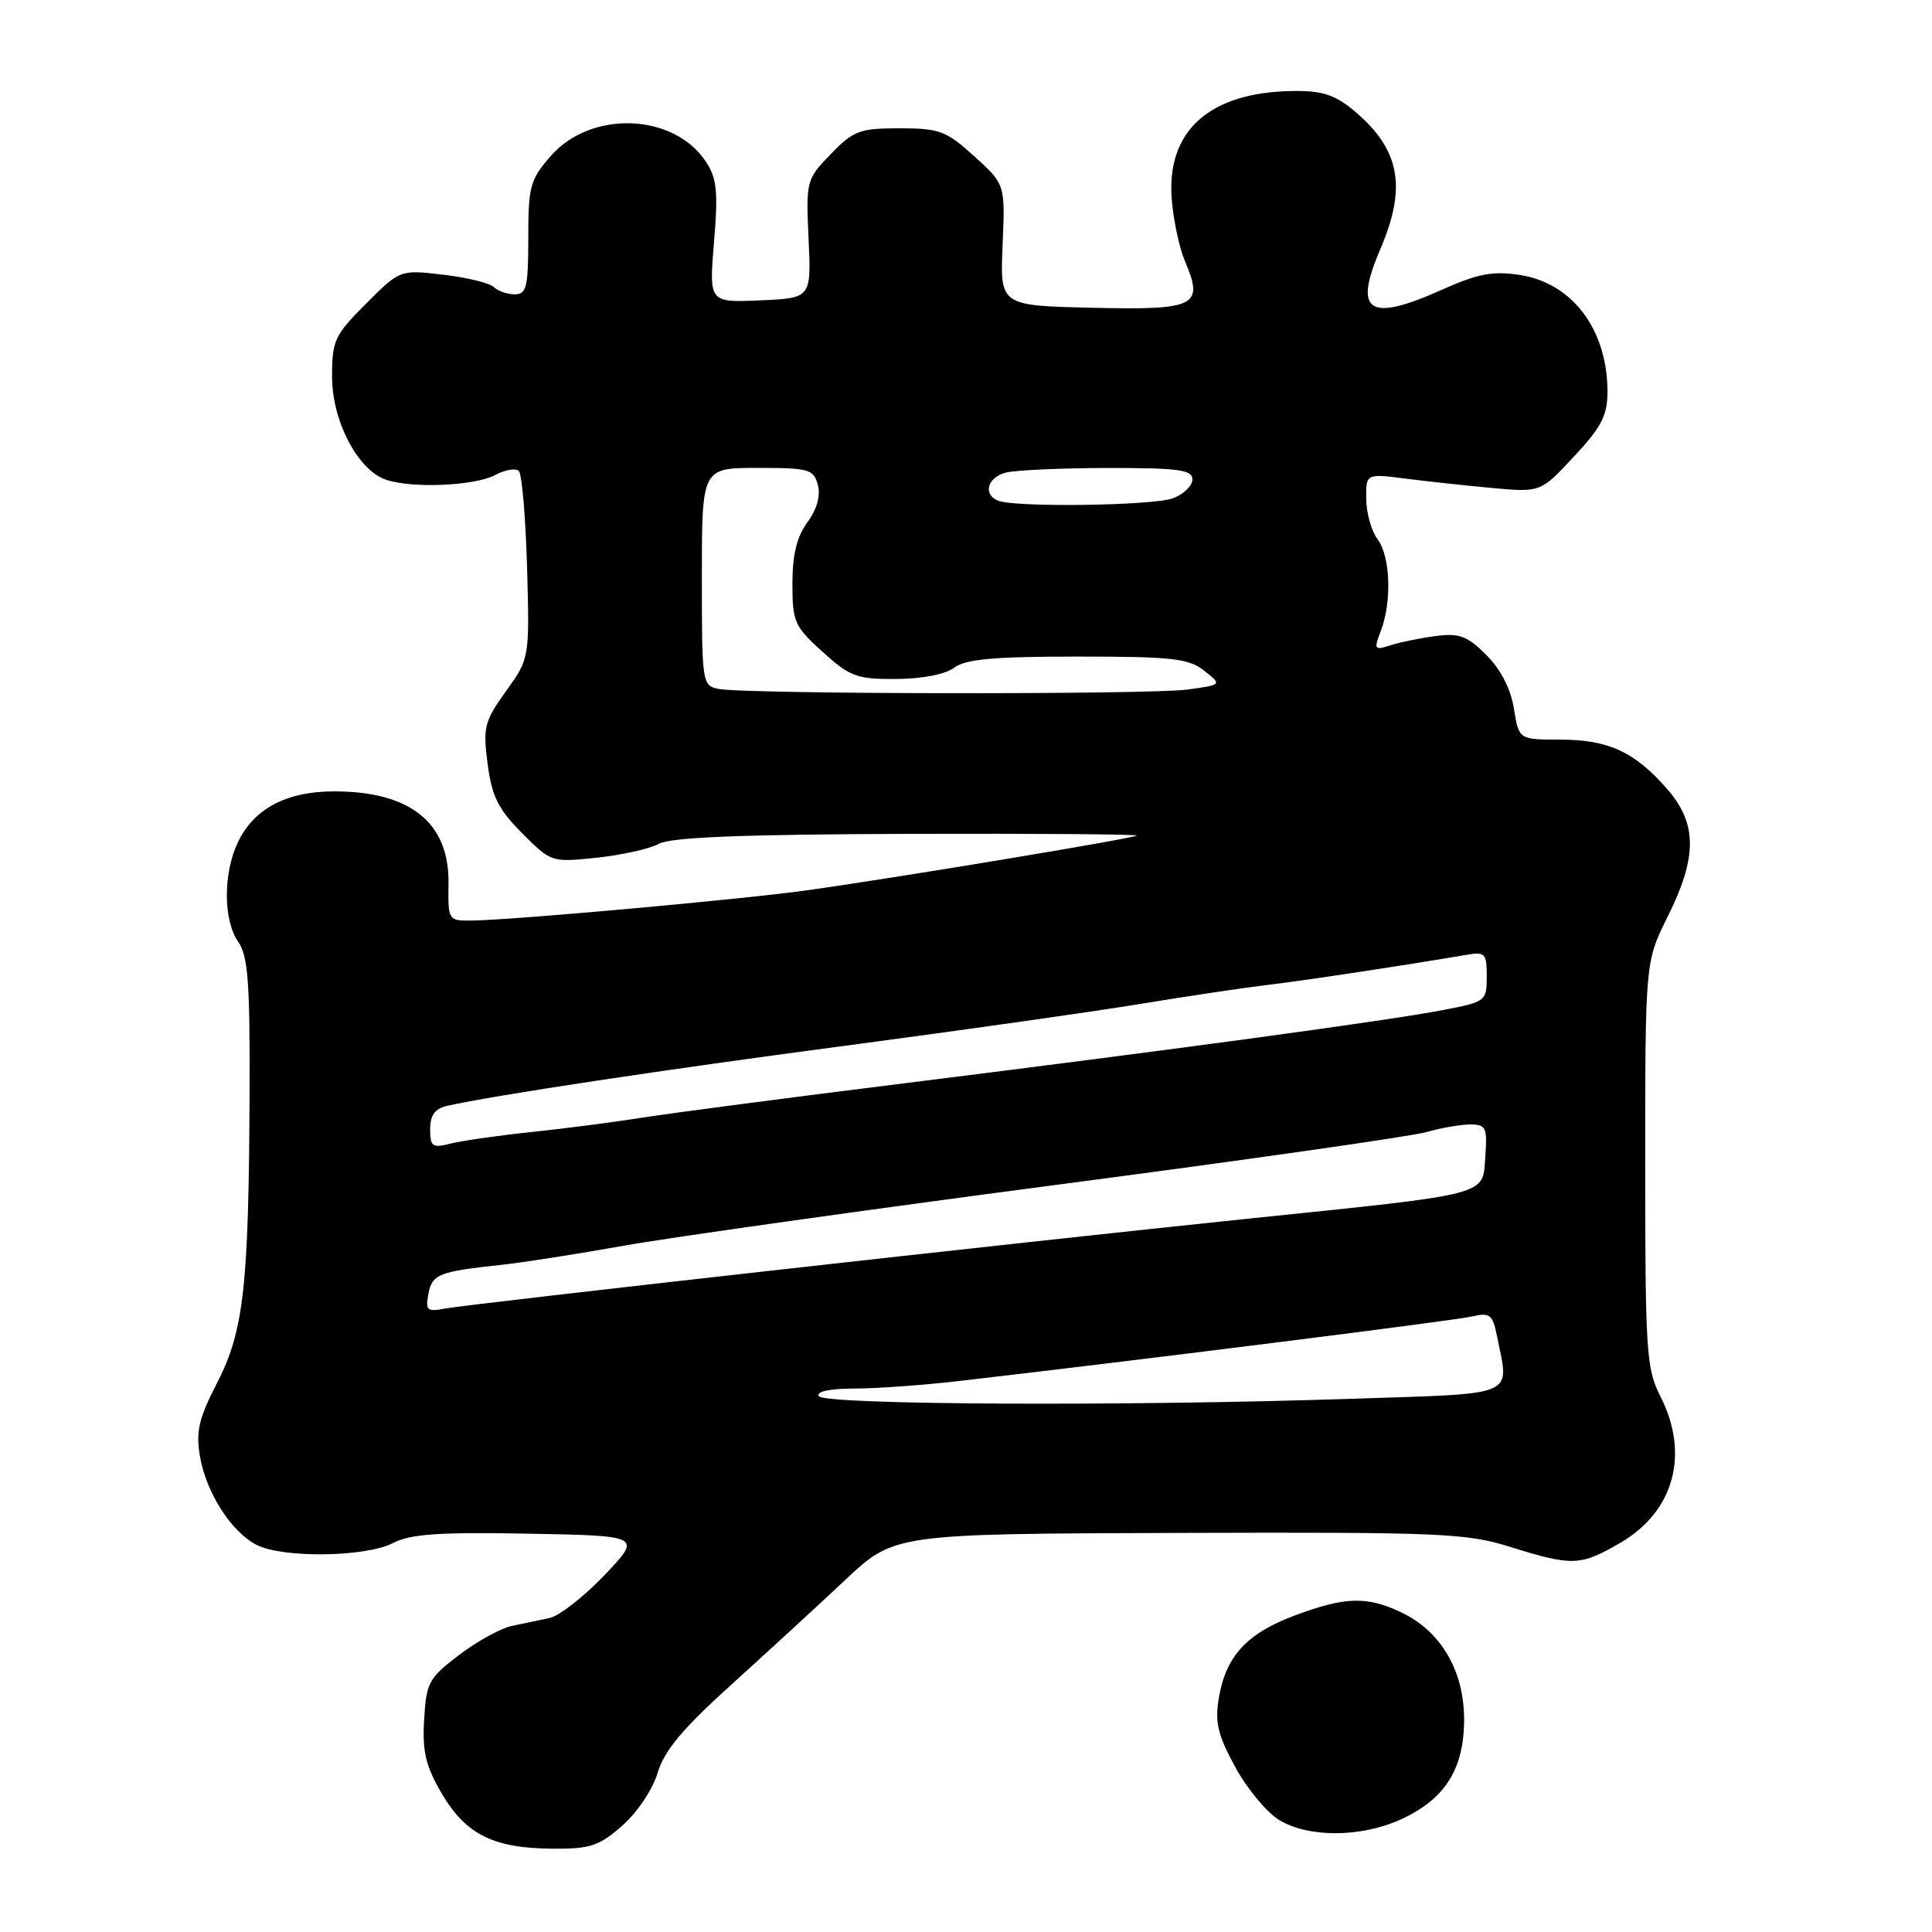 <?xml version="1.0" encoding="UTF-8" standalone="no"?>
<!DOCTYPE svg PUBLIC "-//W3C//DTD SVG 1.1//EN" "http://www.w3.org/Graphics/SVG/1.1/DTD/svg11.dtd" >
<svg xmlns="http://www.w3.org/2000/svg" xmlns:xlink="http://www.w3.org/1999/xlink" version="1.1" viewBox="0 0 256 256">
 <g >
 <path fill="currentColor"
d=" M 82.45 241.91 C 84.45 240.16 86.48 237.11 87.15 234.89 C 88.03 231.95 90.46 229.05 96.89 223.24 C 101.60 218.98 108.39 212.74 111.98 209.37 C 118.50 203.24 118.50 203.24 156.17 203.12 C 191.14 203.01 194.29 203.15 200.17 204.99 C 208.35 207.55 209.45 207.51 214.75 204.40 C 221.85 200.25 223.90 192.65 220.00 185.00 C 218.15 181.37 218.00 179.11 218.00 154.26 C 218.00 127.45 218.00 127.45 220.97 121.47 C 224.94 113.48 224.91 109.11 220.85 104.48 C 216.56 99.59 213.07 98.00 206.68 98.00 C 201.26 98.00 201.26 98.00 200.60 93.89 C 200.18 91.27 198.86 88.71 196.95 86.79 C 194.41 84.26 193.38 83.87 190.22 84.28 C 188.18 84.55 185.48 85.10 184.23 85.51 C 182.10 86.20 182.02 86.07 182.98 83.56 C 184.45 79.68 184.23 73.69 182.53 71.44 C 181.72 70.37 181.05 67.98 181.03 66.12 C 181.00 62.75 181.00 62.75 186.25 63.42 C 189.14 63.79 194.34 64.35 197.82 64.67 C 204.14 65.24 204.14 65.24 208.57 60.48 C 212.20 56.59 213.00 55.03 213.00 51.93 C 213.00 43.66 208.34 37.47 201.31 36.42 C 197.79 35.89 195.78 36.28 191.09 38.38 C 181.36 42.75 179.29 41.40 182.89 33.04 C 186.46 24.73 185.51 19.76 179.36 14.62 C 176.88 12.56 175.18 12.01 171.36 12.06 C 160.25 12.19 154.50 17.34 155.27 26.50 C 155.50 29.25 156.28 32.90 157.01 34.60 C 159.55 40.57 158.51 41.10 144.77 40.78 C 132.50 40.50 132.50 40.50 132.85 32.45 C 133.19 24.41 133.19 24.41 129.09 20.70 C 125.36 17.33 124.48 17.00 119.19 17.00 C 113.91 17.00 113.10 17.30 110.09 20.41 C 106.84 23.77 106.79 23.94 107.14 31.66 C 107.50 39.50 107.50 39.50 100.72 39.80 C 93.95 40.09 93.95 40.09 94.61 32.09 C 95.17 25.43 94.99 23.64 93.56 21.46 C 89.32 14.99 78.35 14.55 73.00 20.65 C 70.24 23.80 70.00 24.66 70.00 31.53 C 70.00 38.06 69.77 39.00 68.20 39.00 C 67.21 39.00 65.97 38.57 65.44 38.04 C 64.91 37.51 61.89 36.77 58.74 36.40 C 53.01 35.73 53.01 35.73 48.51 40.23 C 44.33 44.41 44.00 45.12 44.00 49.89 C 44.00 55.82 47.44 62.36 51.21 63.59 C 54.74 64.74 62.93 64.37 65.60 62.95 C 66.92 62.24 68.34 62.00 68.75 62.41 C 69.16 62.82 69.65 68.58 69.84 75.20 C 70.17 87.23 70.17 87.23 67.05 91.58 C 64.17 95.59 63.98 96.35 64.61 101.22 C 65.18 105.54 66.01 107.21 69.17 110.39 C 73.02 114.26 73.08 114.28 79.07 113.65 C 82.38 113.30 86.08 112.48 87.30 111.81 C 88.88 110.94 98.19 110.57 120.22 110.49 C 137.12 110.44 150.79 110.54 150.61 110.72 C 150.25 111.08 119.90 116.13 107.31 117.92 C 98.74 119.14 67.72 121.94 62.43 121.98 C 59.40 122.00 59.36 121.93 59.43 117.08 C 59.55 109.02 54.39 104.86 44.28 104.86 C 37.97 104.86 33.63 107.15 31.52 111.61 C 29.55 115.74 29.58 121.95 31.57 124.80 C 32.86 126.64 33.13 130.20 33.07 144.77 C 32.97 170.40 32.30 176.39 28.77 183.23 C 26.34 187.94 25.94 189.67 26.49 192.96 C 27.31 197.78 30.66 203.02 34.03 204.72 C 37.51 206.48 48.46 206.33 52.05 204.47 C 54.39 203.26 58.10 203.00 70.03 203.22 C 85.06 203.50 85.06 203.50 80.09 208.72 C 77.35 211.59 74.07 214.15 72.80 214.40 C 71.54 214.66 69.30 215.13 67.83 215.44 C 66.36 215.75 63.21 217.48 60.83 219.29 C 56.80 222.36 56.48 222.96 56.20 227.86 C 55.95 232.11 56.40 234.01 58.54 237.66 C 61.72 243.08 65.39 244.91 73.22 244.96 C 78.21 245.00 79.38 244.61 82.45 241.91 Z  M 185.60 241.09 C 191.46 238.43 194.00 234.42 194.00 227.83 C 194.00 221.37 190.93 216.14 185.66 213.64 C 181.11 211.48 178.22 211.57 171.56 214.06 C 165.20 216.44 162.44 219.44 161.50 224.99 C 160.96 228.21 161.35 229.88 163.67 234.13 C 165.22 236.99 167.85 240.16 169.50 241.16 C 173.37 243.52 180.32 243.49 185.60 241.09 Z  M 108.50 185.00 C 108.12 184.38 109.91 184.00 113.19 183.99 C 116.11 183.99 122.33 183.54 127.00 183.00 C 151.39 180.18 192.83 174.97 195.11 174.43 C 197.42 173.89 197.79 174.18 198.36 177.04 C 199.99 185.20 201.36 184.60 179.34 185.34 C 149.21 186.35 109.22 186.16 108.50 185.00 Z  M 56.77 171.43 C 57.27 168.83 58.12 168.49 66.50 167.59 C 69.25 167.30 76.56 166.15 82.74 165.05 C 88.92 163.95 114.57 160.34 139.74 157.03 C 164.91 153.73 187.07 150.57 188.99 150.01 C 190.91 149.46 193.53 149.00 194.80 149.00 C 196.90 149.00 197.09 149.39 196.81 153.25 C 196.43 158.49 197.86 158.12 165.50 161.47 C 134.68 164.66 62.29 172.77 58.90 173.40 C 56.59 173.84 56.35 173.62 56.77 171.43 Z  M 57.00 149.63 C 57.00 147.76 57.63 146.90 59.25 146.53 C 65.35 145.15 88.22 141.70 112.50 138.50 C 127.35 136.53 144.68 134.08 151.00 133.04 C 157.32 132.00 164.97 130.86 168.00 130.50 C 172.85 129.93 186.39 127.88 194.25 126.53 C 196.80 126.09 197.00 126.30 197.00 129.39 C 197.00 132.66 196.88 132.75 191.25 133.83 C 183.91 135.24 156.30 138.99 120.00 143.52 C 104.32 145.47 88.58 147.54 85.00 148.11 C 81.42 148.68 74.90 149.53 70.50 149.99 C 66.10 150.45 61.26 151.14 59.75 151.52 C 57.28 152.15 57.00 151.95 57.00 149.63 Z  M 95.25 91.29 C 93.04 90.87 93.00 90.60 93.00 76.43 C 93.00 62.00 93.00 62.00 100.38 62.00 C 107.20 62.00 107.81 62.17 108.37 64.25 C 108.75 65.69 108.25 67.48 106.98 69.21 C 105.58 71.12 105.00 73.51 105.00 77.34 C 105.00 82.40 105.27 83.01 109.00 86.38 C 112.64 89.67 113.53 90.00 118.75 89.97 C 122.21 89.95 125.27 89.35 126.44 88.47 C 127.94 87.34 131.67 87.00 142.78 87.00 C 155.33 87.00 157.49 87.24 159.56 88.87 C 161.94 90.74 161.94 90.74 157.33 91.37 C 152.29 92.06 98.89 91.99 95.25 91.29 Z  M 132.25 66.34 C 130.22 65.52 130.82 63.28 133.25 62.63 C 134.49 62.30 140.56 62.02 146.75 62.01 C 156.17 62.00 158.00 62.25 158.00 63.52 C 158.00 64.36 156.85 65.49 155.43 66.02 C 152.83 67.01 134.54 67.26 132.25 66.34 Z "/>
</g>
</svg>